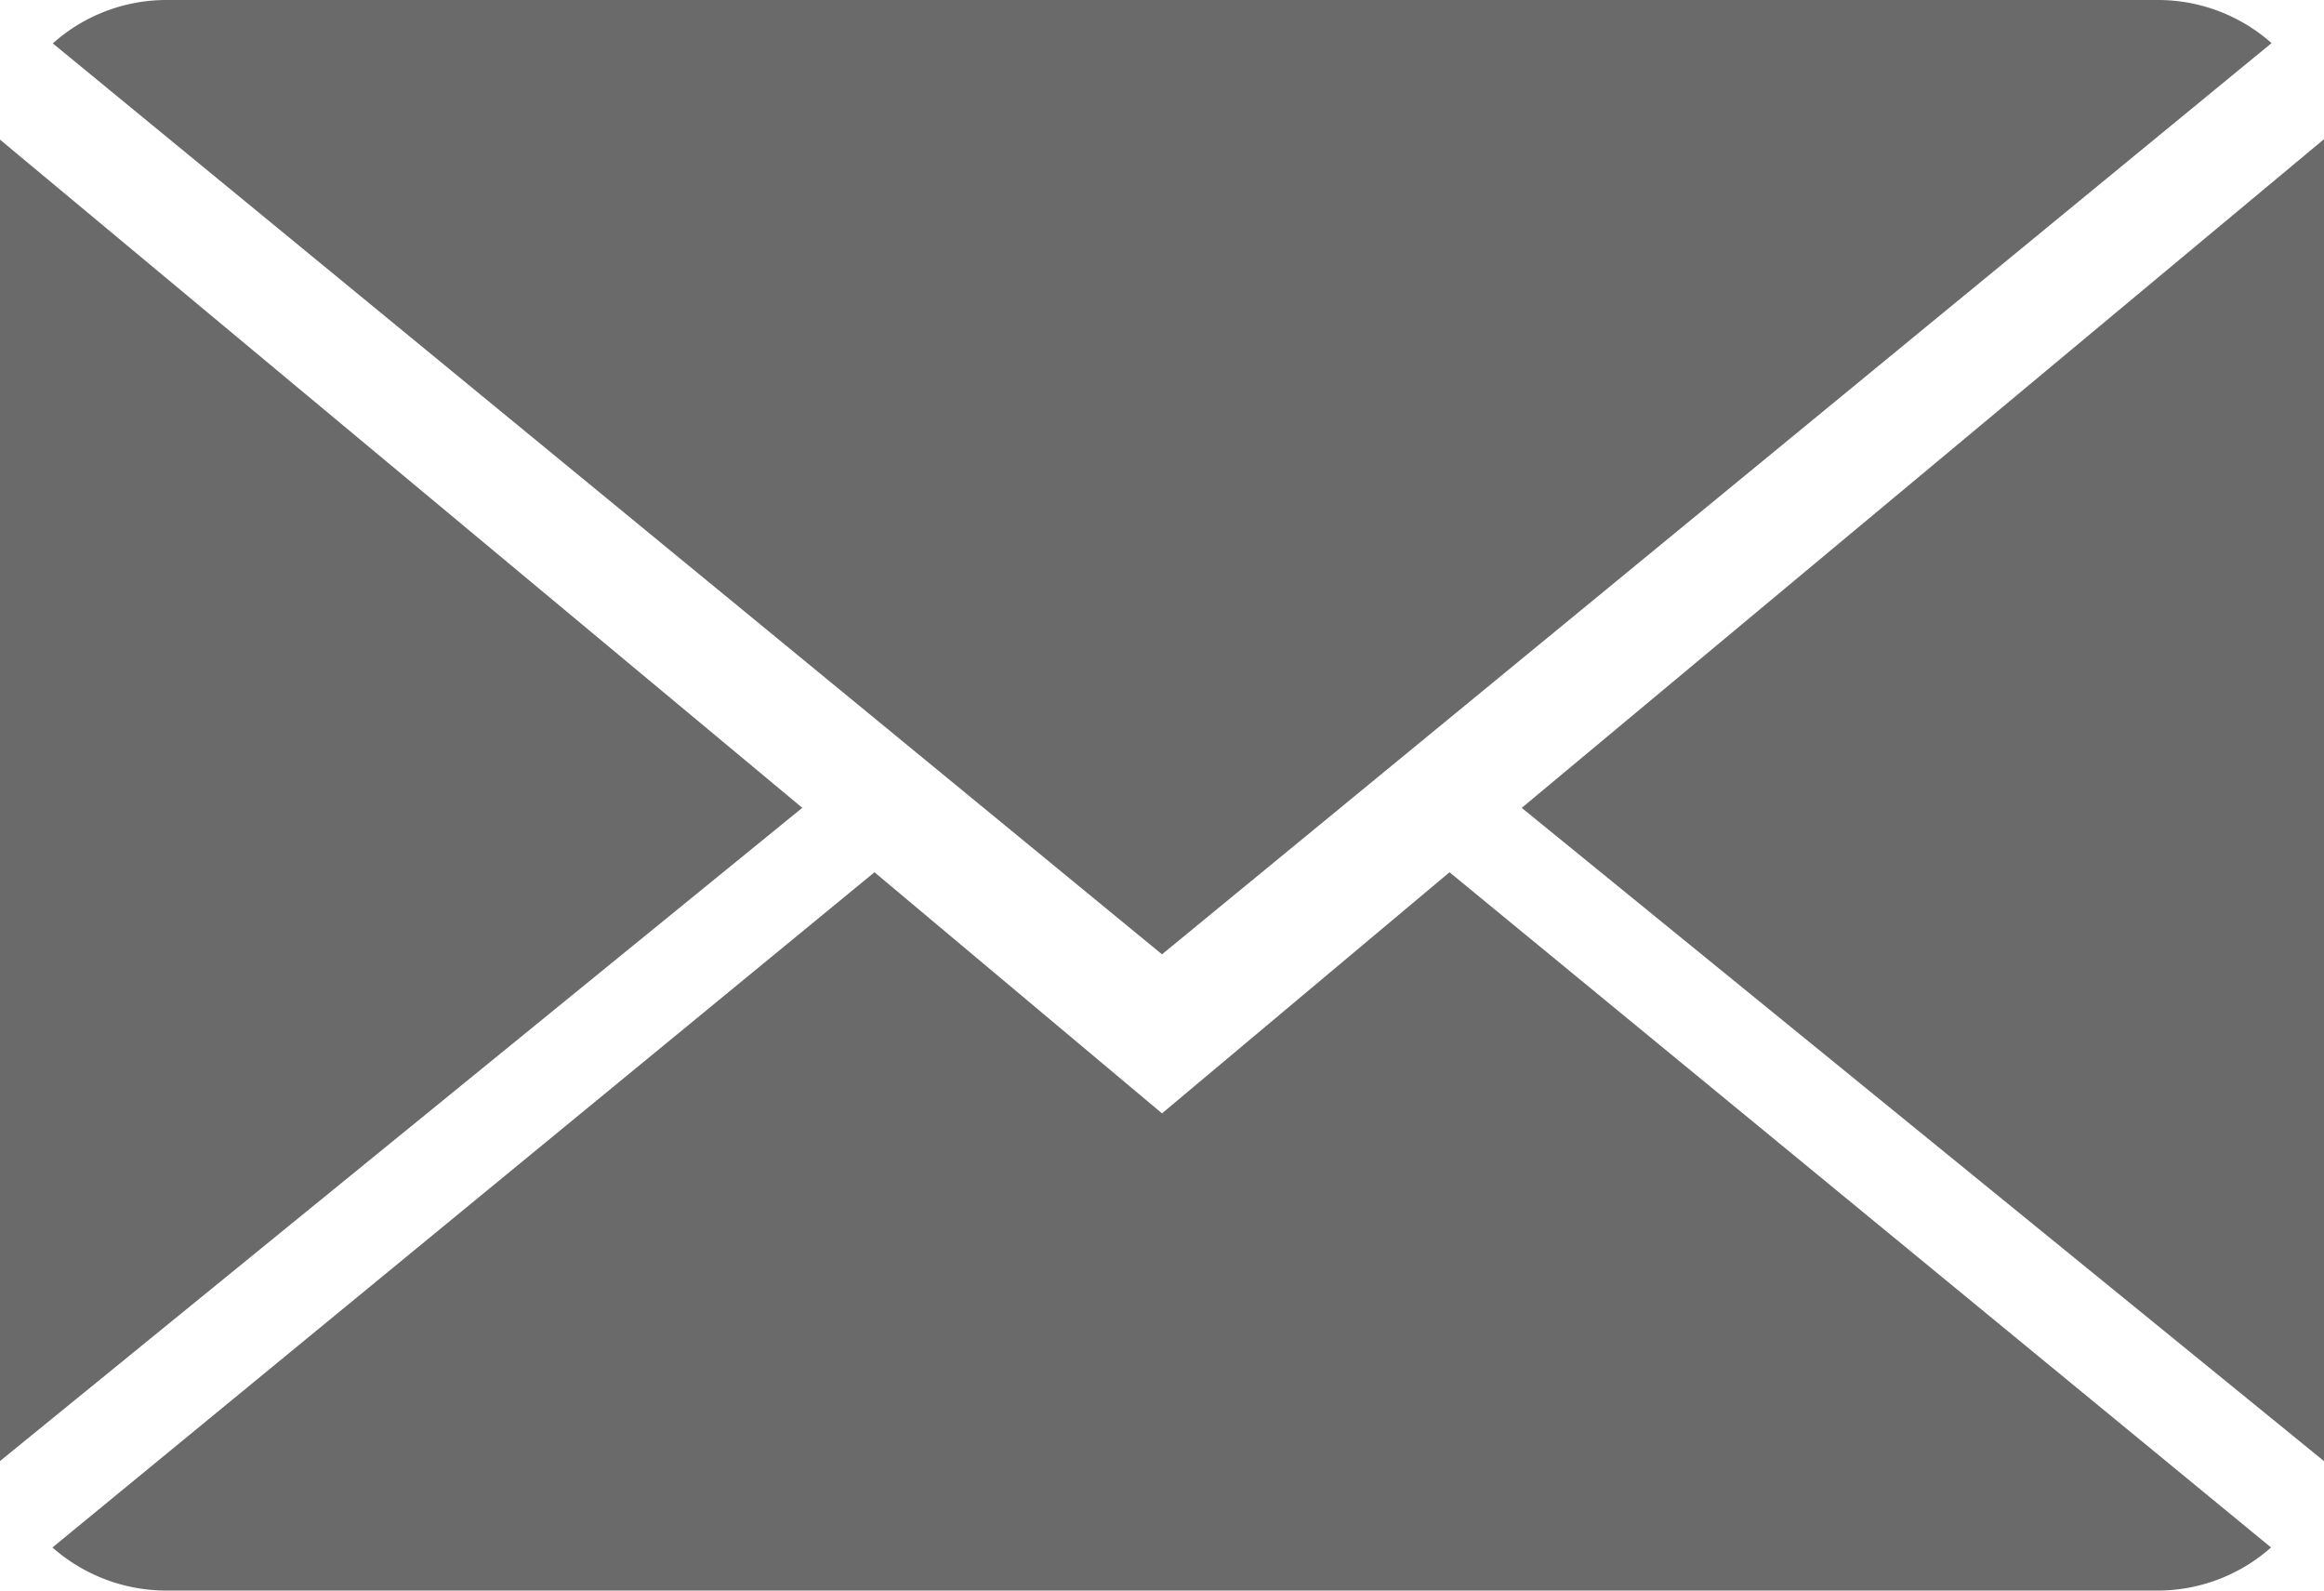 <svg xmlns="http://www.w3.org/2000/svg" width="46" height="31.474" viewBox="0 0 46 31.474">
    <defs>
        <style>
            .cls-1{fill:#6a6a6a}
        </style>
    </defs>
    <g id="close-envelope" transform="translate(0 -2)">
        <g id="Grupo_84" data-name="Grupo 84" transform="translate(0 2)">
            <path id="Caminho_626" d="M22.278 12.255l-5.691-4.771L.316 20.845a3.412 3.412 0 0 0 2.27.853h39.383a3.386 3.386 0 0 0 2.261-.853L27.969 7.484z" class="cls-1" data-name="Caminho 626" transform="translate(.722 9.776)"/>
            <path id="Caminho_627" d="M44.235 2.853A3.39 3.39 0 0 0 41.964 2H2.582a3.375 3.375 0 0 0-2.264.859l21.955 18.025z" class="cls-1" data-name="Caminho 627" transform="translate(.727 -2)"/>
            <path id="Caminho_628" d="M0 2.878v26.148L15.88 16.1z" class="cls-1" data-name="Caminho 628" transform="translate(0 -.115)"/>
            <path id="Caminho_629" d="M9.167 16.107l15.88 12.926V2.875z" class="cls-1" data-name="Caminho 629" transform="translate(20.953 -.121)"/>
        </g>
    </g>
</svg>

